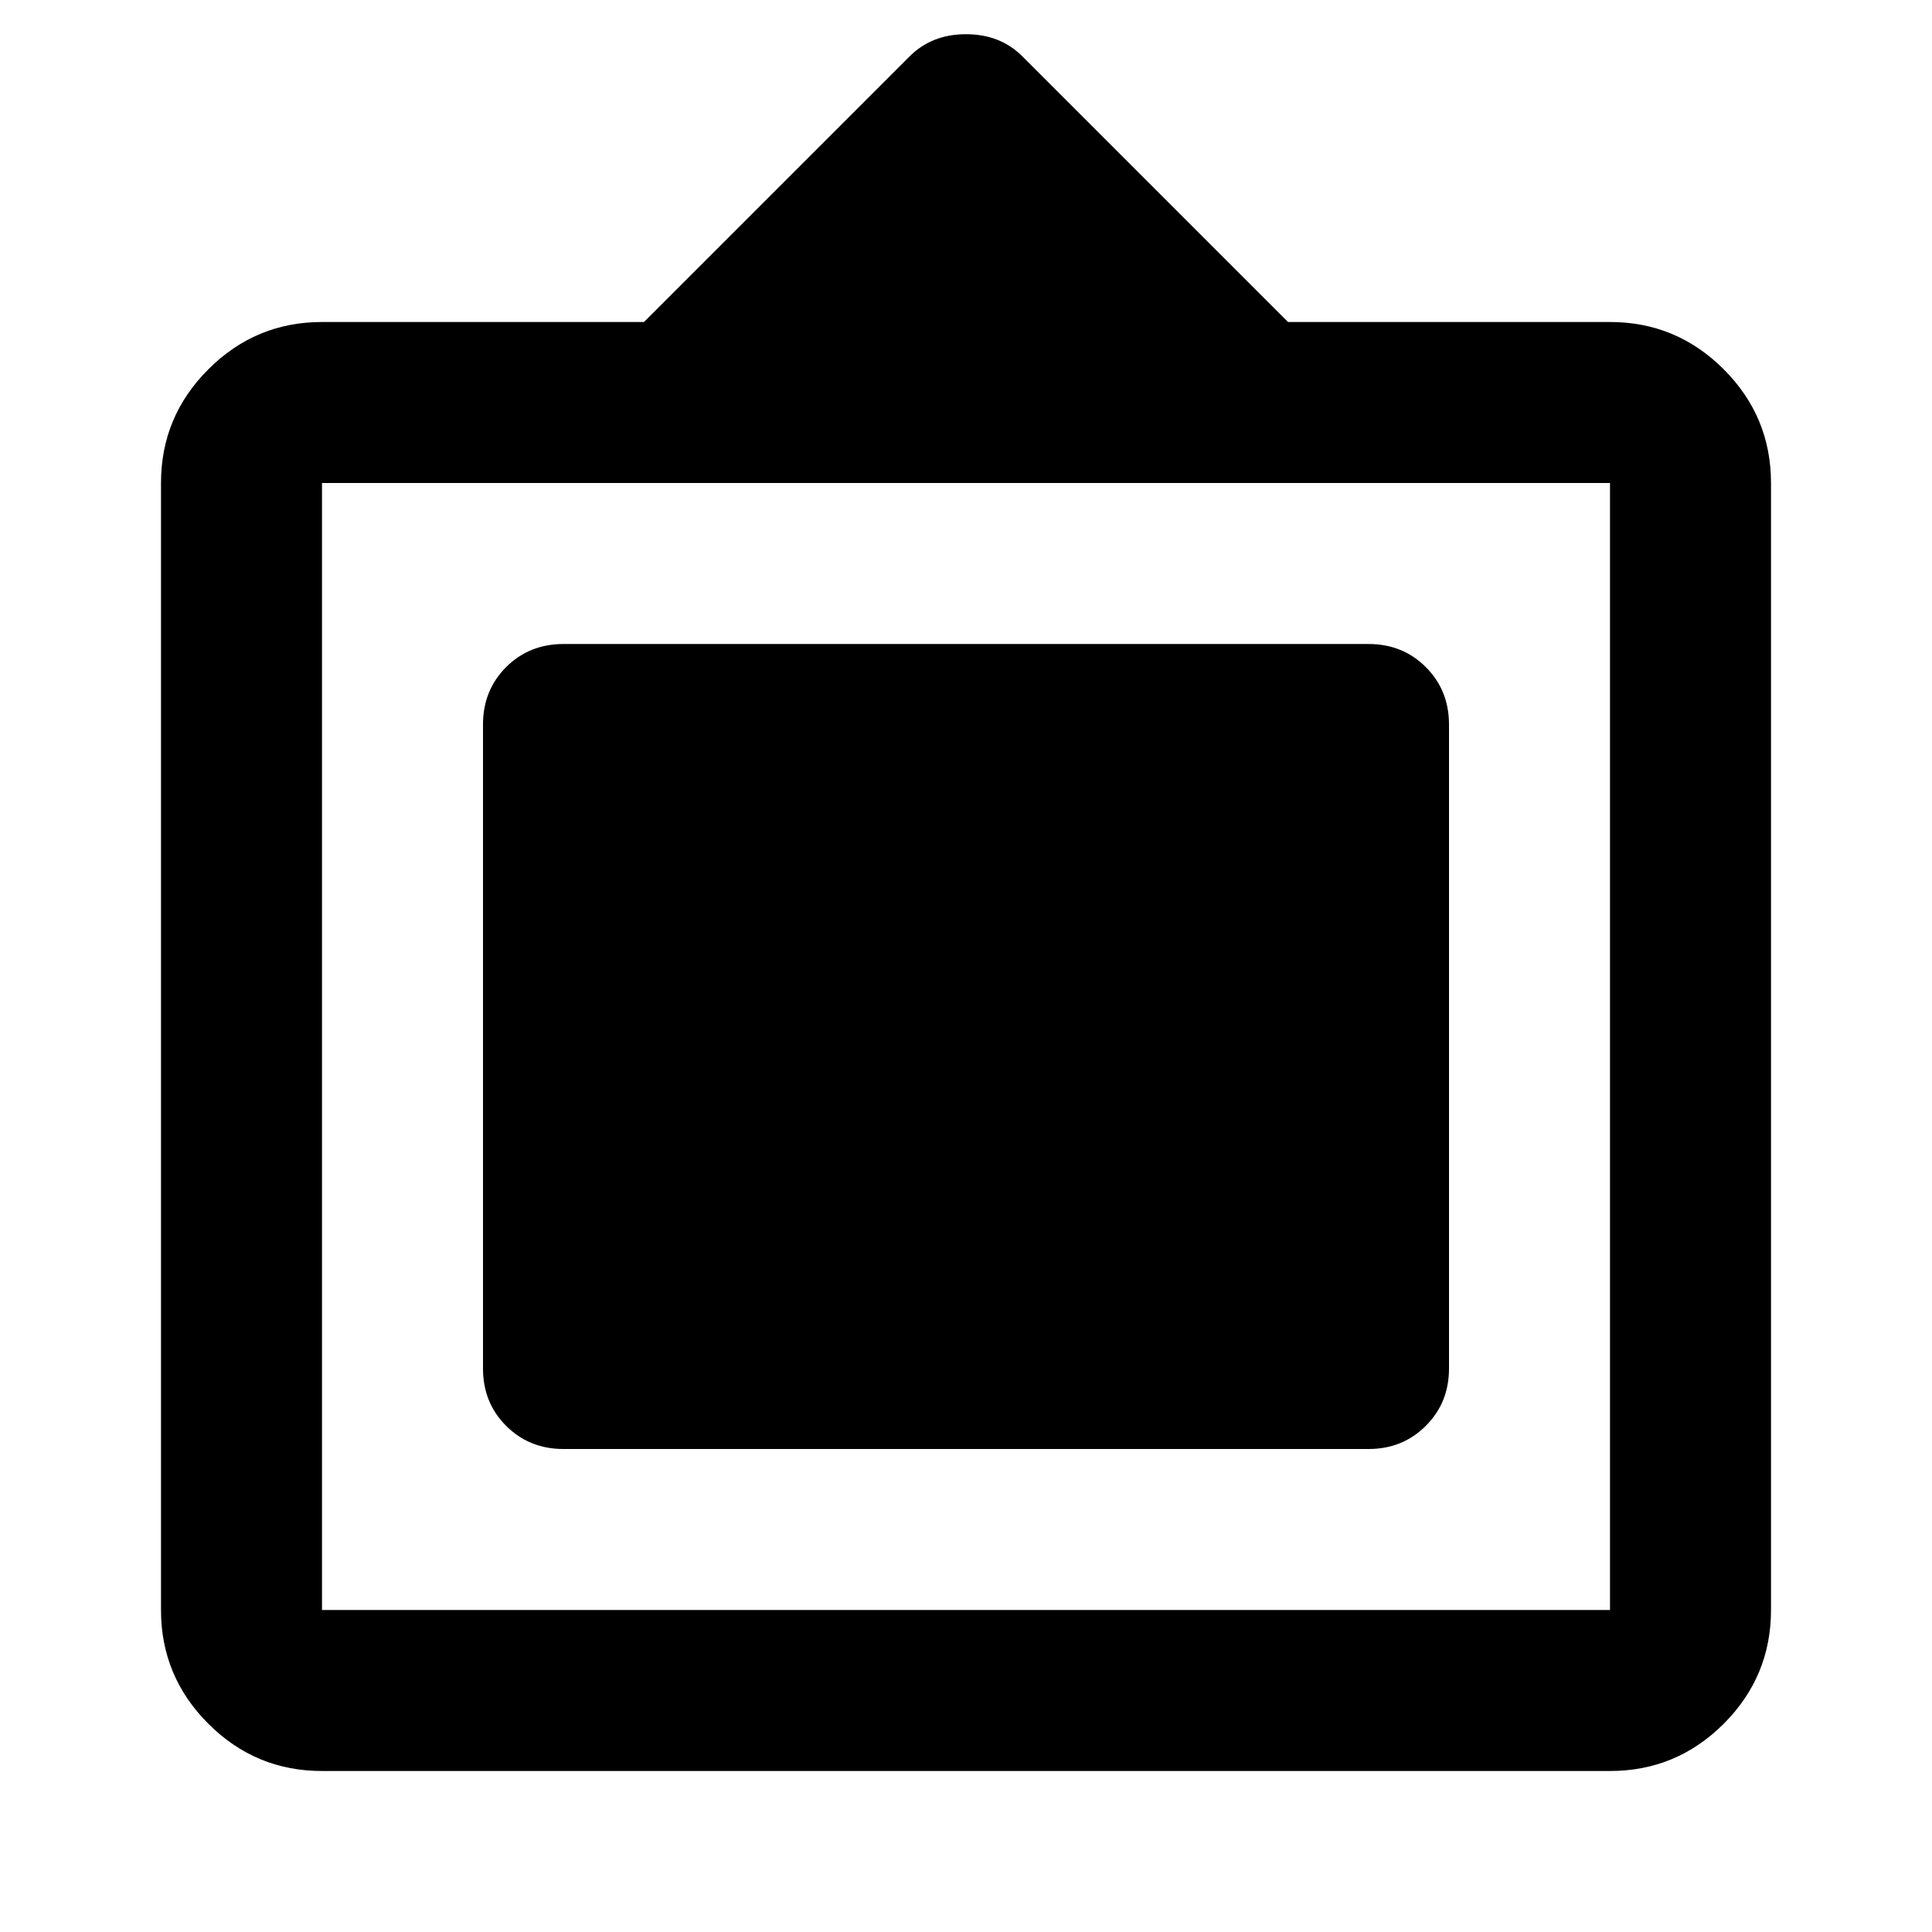 <svg xmlns="http://www.w3.org/2000/svg" height="24" width="24"><path d="M4 22Q3.175 22 2.588 21.413Q2 20.825 2 20V6Q2 5.175 2.588 4.588Q3.175 4 4 4H8L11.3 0.7Q11.575 0.425 12 0.425Q12.425 0.425 12.7 0.7L16 4H20Q20.825 4 21.413 4.588Q22 5.175 22 6V20Q22 20.825 21.413 21.413Q20.825 22 20 22ZM4 20H20Q20 20 20 20Q20 20 20 20V6Q20 6 20 6Q20 6 20 6H4Q4 6 4 6Q4 6 4 6V20Q4 20 4 20Q4 20 4 20ZM7 18Q6.575 18 6.287 17.712Q6 17.425 6 17V9Q6 8.575 6.287 8.287Q6.575 8 7 8H17Q17.425 8 17.712 8.287Q18 8.575 18 9V17Q18 17.425 17.712 17.712Q17.425 18 17 18Z"/></svg>